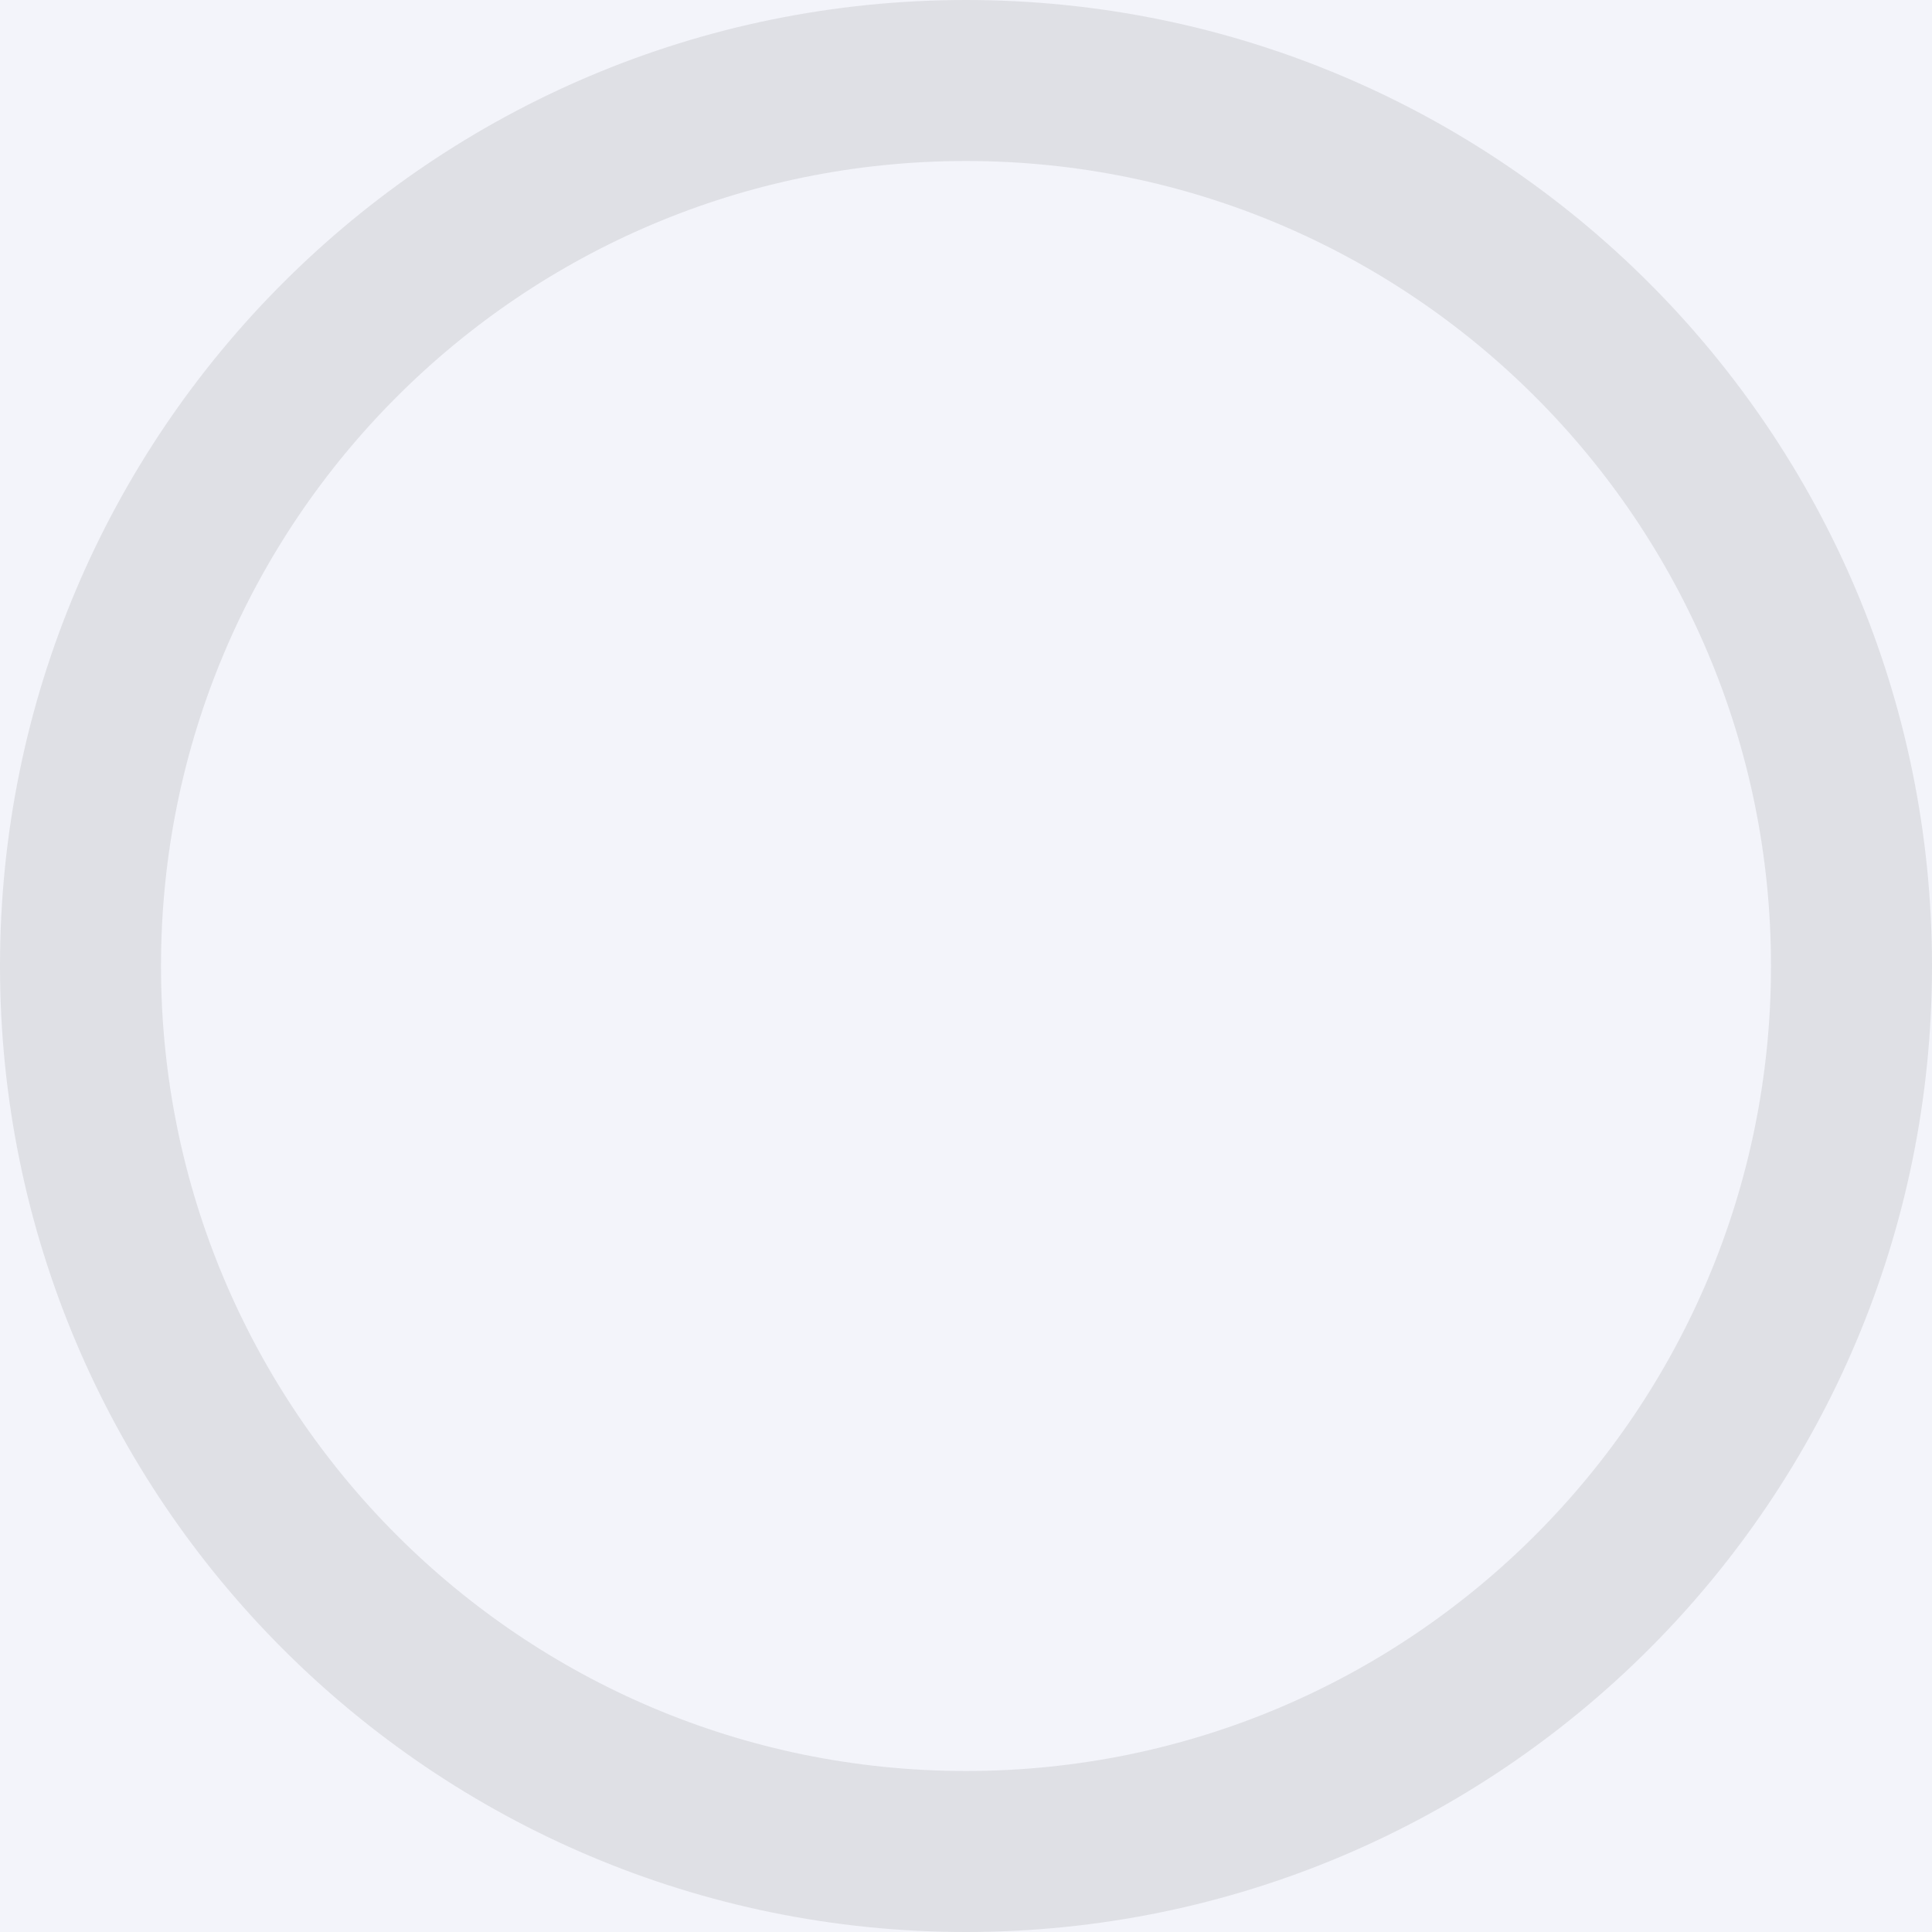 <svg width="48" height="48" viewBox="0 0 48 48" fill="none" xmlns="http://www.w3.org/2000/svg">
<rect width="48" height="48" fill="#F2F2F2"/>
<g id="Question with selected choices" clip-path="url(#clip0_0_1)">
<rect width="750" height="1624" transform="translate(-80 -668)" fill="white"/>
<g id="&#231;&#159;&#169;&#229;&#189;&#162;&#229;&#164;&#135;&#228;&#187;&#189; 3">
<rect x="-80" y="-668" width="750" height="1624" fill="#AF9CF3" style="mix-blend-mode:multiply"/>
</g>
<g id="&#231;&#159;&#169;&#229;&#189;&#162;" opacity="0.022" filter="url(#filter0_f_0_1)">
<path d="M-80 -374C-80 -407.137 -53.137 -434 -20 -434H610C643.137 -434 670 -407.137 670 -374V876H-80V-374Z" fill="black"/>
</g>
<path id="&#231;&#159;&#169;&#229;&#189;&#162;&#229;&#164;&#135;&#228;&#187;&#189; 8" d="M-80 -374C-80 -407.137 -53.137 -434 -20 -434H610C643.137 -434 670 -407.137 670 -374V956H-80V-374Z" fill="white"/>
<g id="Option 1" clip-path="url(#clip1_0_1)">
<rect id="&#231;&#159;&#169;&#229;&#189;&#162;_2" x="-40" y="-58" width="670" height="160" rx="20" fill="#F3F4FA"/>
<path id="&#230;&#164;&#173;&#229;&#156;&#134;&#229;&#189;&#162;" opacity="0.083" d="M46 24C46 36.15 36.15 46 24 46C11.85 46 2 36.15 2 24C2 11.85 11.85 2 24 2C36.15 2 46 11.85 46 24Z" stroke="black" stroke-width="4"/>
</g>
</g>
<defs>
<filter id="filter0_f_0_1" x="-188.731" y="-542.731" width="967.463" height="1527.46" filterUnits="userSpaceOnUse" color-interpolation-filters="sRGB">
<feFlood flood-opacity="0" result="BackgroundImageFix"/>
<feBlend mode="normal" in="SourceGraphic" in2="BackgroundImageFix" result="shape"/>
<feGaussianBlur stdDeviation="54.366" result="effect1_foregroundBlur_0_1"/>
</filter>
<clipPath id="clip0_0_1">
<rect width="750" height="1624" fill="white" transform="translate(-80 -668)"/>
</clipPath>
<clipPath id="clip1_0_1">
<rect width="670" height="160" fill="white" transform="translate(-40 -58)"/>
</clipPath>
</defs>
</svg>
